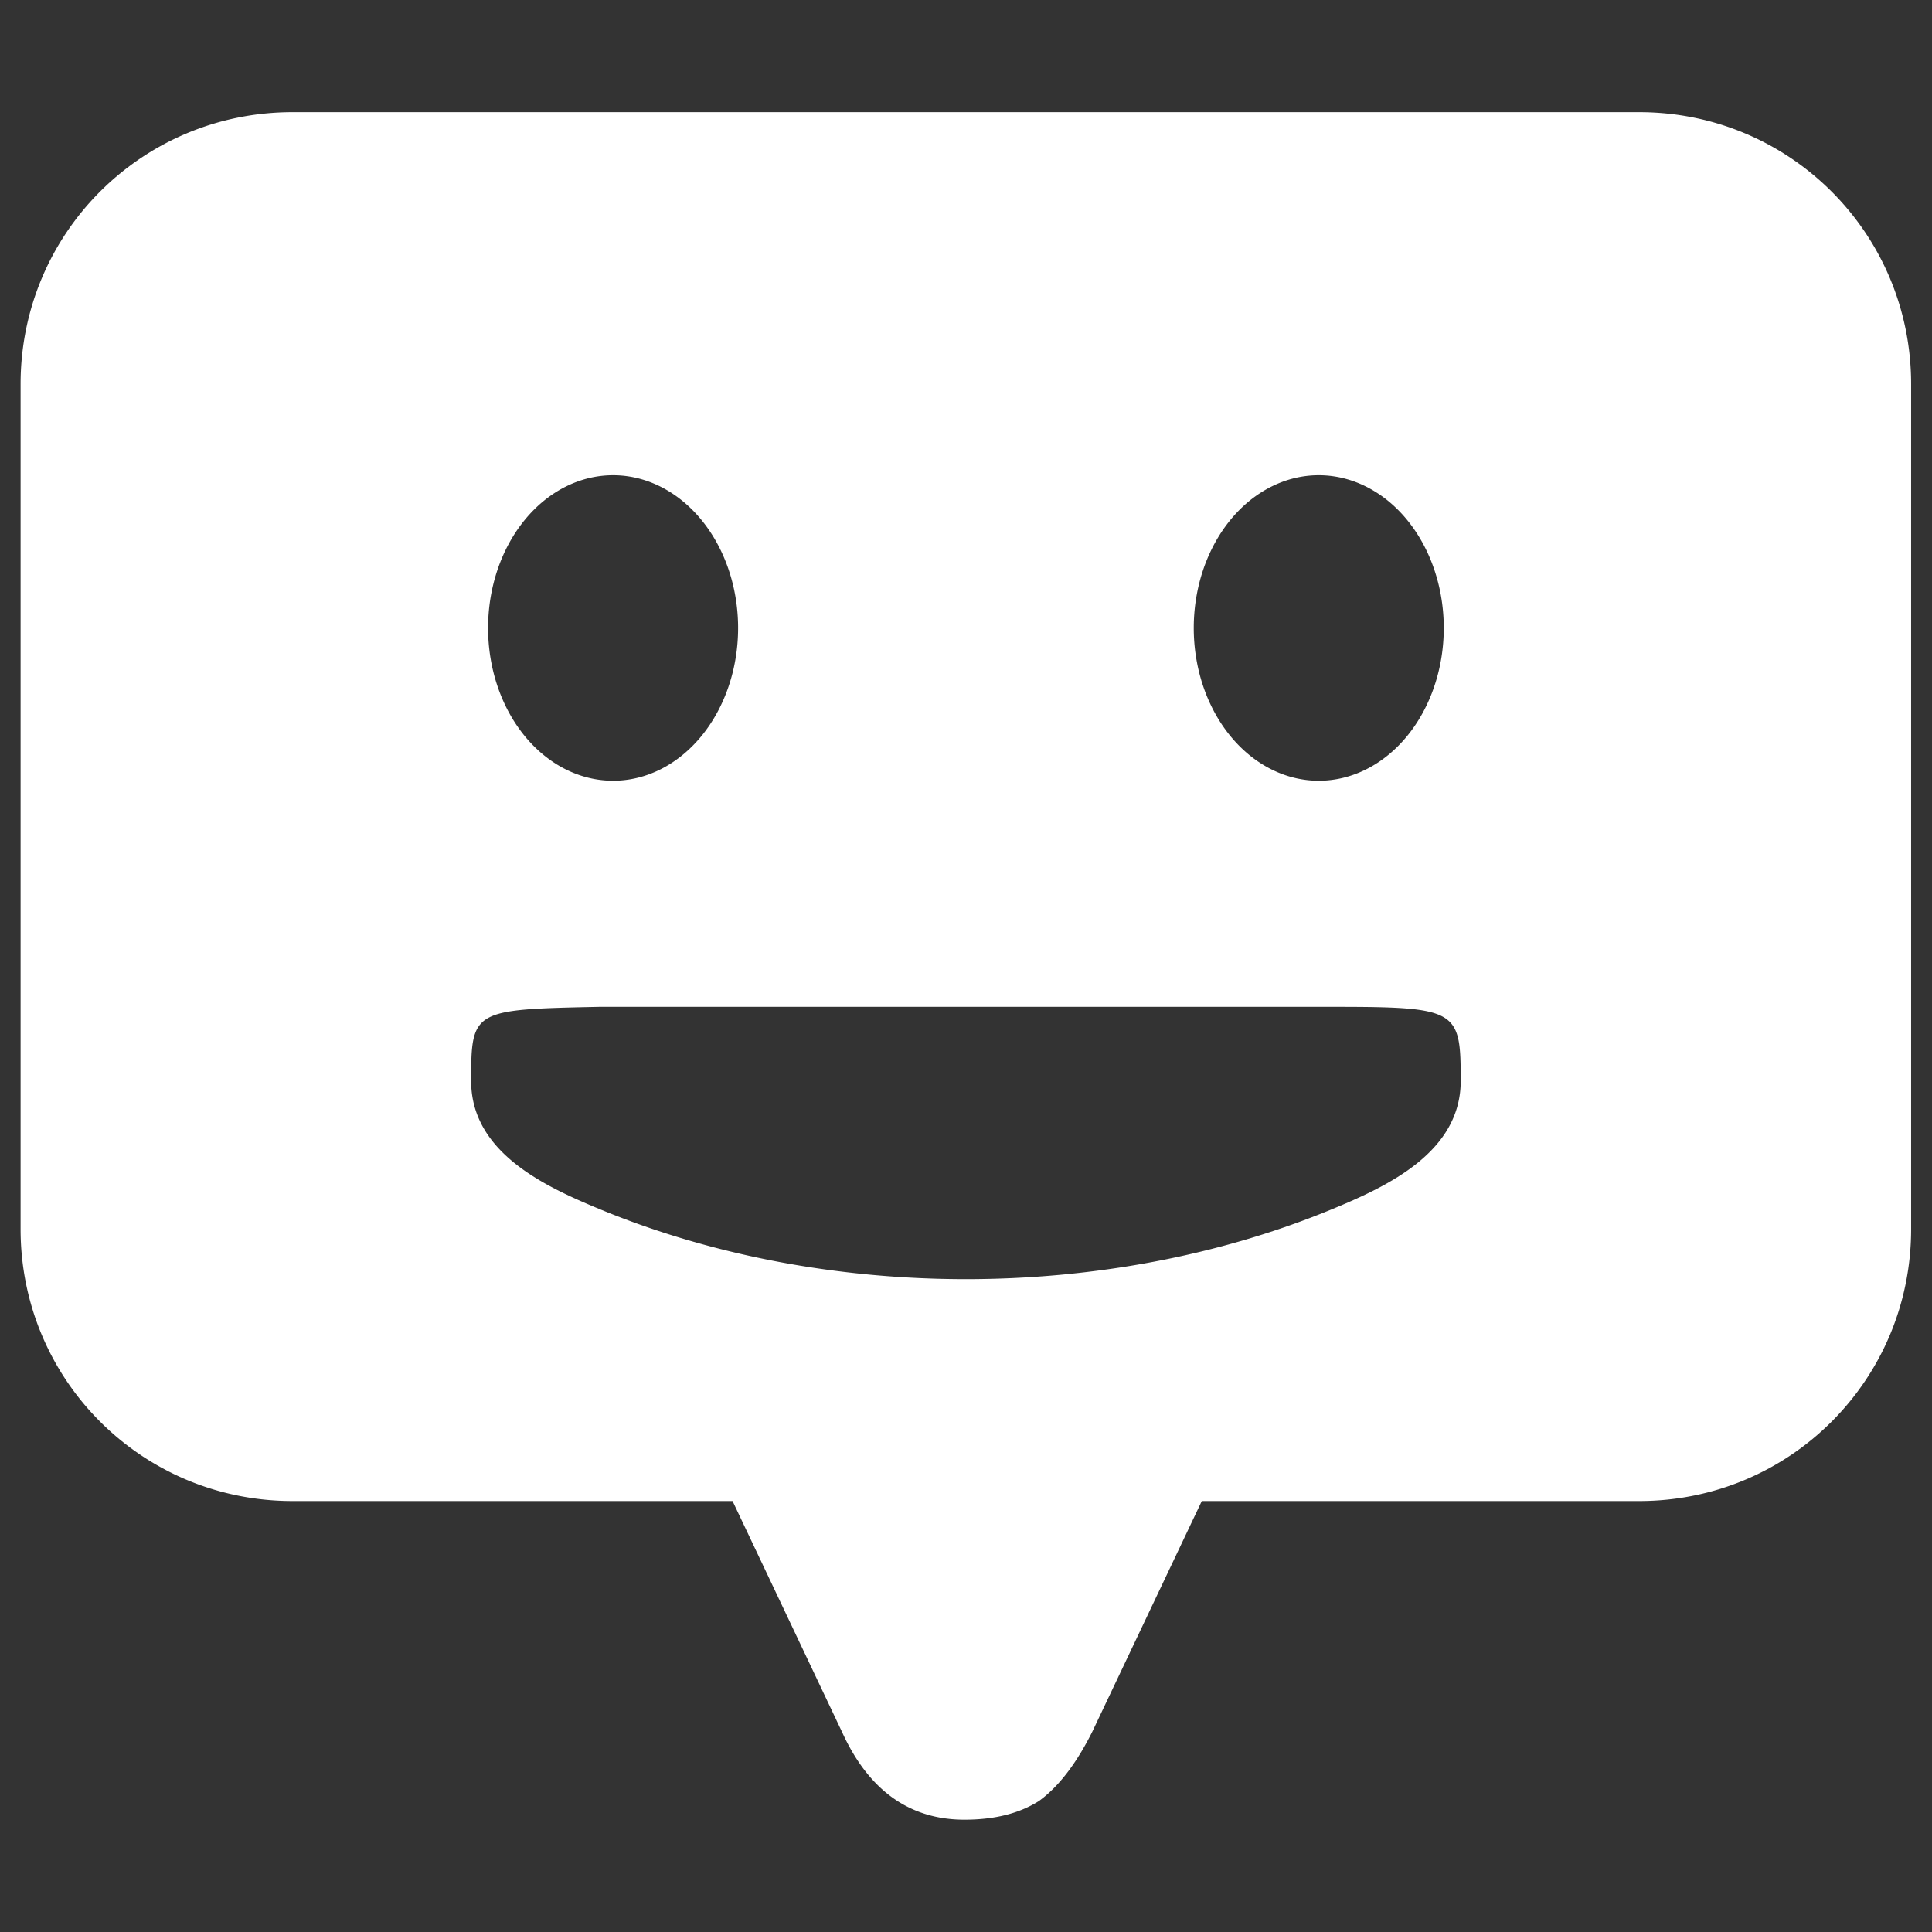 <?xml version="1.0" encoding="UTF-8" standalone="no"?>
<!-- Created with Inkscape (http://www.inkscape.org/) -->

<svg
   xmlns:dc="http://purl.org/dc/elements/1.1/"
   xmlns:cc="http://creativecommons.org/ns#"
   xmlns:rdf="http://www.w3.org/1999/02/22-rdf-syntax-ns#"
   xmlns:svg="http://www.w3.org/2000/svg"
   xmlns="http://www.w3.org/2000/svg"
   xmlns:sodipodi="http://sodipodi.sourceforge.net/DTD/sodipodi-0.dtd"
   xmlns:inkscape="http://www.inkscape.org/namespaces/inkscape"
   width="50"
   height="50"
   viewBox="0 0 13.229 13.229"
   version="1.1"
   id="svg1690"
   inkscape:version="0.92.3 (2405546, 2018-03-11)"
   sodipodi:docname="icon.svg">
  <rect x="0" y="0" width="13.229" height="13.229" fill="#333333" stroke="none"/>
  <defs
     id="defs1684" />
  <sodipodi:namedview
     id="base"
     pagecolor="#ffffff"
     bordercolor="#666666"
     borderopacity="1.0"
     inkscape:pageopacity="0.0"
     inkscape:pageshadow="2"
     inkscape:zoom="3.959798"
     inkscape:cx="-48.817653"
     inkscape:cy="28.961565"
     inkscape:document-units="mm"
     inkscape:current-layer="layer1"
     showgrid="false"
     fit-margin-top="0"
     fit-margin-left="0"
     fit-margin-right="0"
     fit-margin-bottom="0"
     inkscape:window-width="1920"
     inkscape:window-height="1017"
     inkscape:window-x="1912"
     inkscape:window-y="-8"
     inkscape:window-maximized="1"
     units="px" />
  <g
     inkscape:label="Laag 1"
     inkscape:groupmode="layer"
     id="layer1"
     transform="translate(-4.3,-187.809)">
    <path
       inkscape:connector-curvature="0"
       style="font-style:normal;font-weight:normal;font-size:medium;line-height:1.25;font-family:sans-serif;letter-spacing:0px;word-spacing:0px;opacity:1;fill:#ffffff;fill-opacity:1;stroke:none;stroke-width:0.158;stroke-miterlimit:4;stroke-dasharray:none"
       d="m 6.303,188.577 c -1.032,0 -1.862,0.83 -1.862,1.862 v 5.786 c 0,1.032 0.83,1.862 1.862,1.862 h 3.013 l 0.749,1.58 c 0.182,0.401 0.463,0.602 0.839,0.602 0.207,0 0.376,-0.043 0.51,-0.128 0.134,-0.097 0.256,-0.256 0.365,-0.474 l 0.75,-1.58 h 2.995 c 1.032,0 1.862,-0.83 1.862,-1.862 v -5.786 c 0,-1.032 -0.83,-1.862 -1.862,-1.862 z m 2.195,2.486 a 0.856,1.046 0 0 1 0.856,1.046 0.856,1.046 0 0 1 -0.856,1.046 0.856,1.046 0 0 1 -0.856,-1.046 0.856,1.046 0 0 1 0.856,-1.046 z m 4.832,0 a 0.856,1.046 0 0 1 0.856,1.046 0.856,1.046 0 0 1 -0.856,1.046 0.856,1.046 0 0 1 -0.856,-1.046 0.856,1.046 0 0 1 0.856,-1.046 z m -4.927,3.64 h 5.022 c 0.859,0 0.877,0.021 0.877,0.507 0,0.486 -0.495,0.719 -0.877,0.877 -1.547,0.641 -3.476,0.641 -5.022,0 -0.382,-0.158 -0.877,-0.391 -0.877,-0.877 0,-0.486 0.011,-0.489 0.877,-0.507 z"
       id="path951-8-3-4" />
  </g>
</svg>
